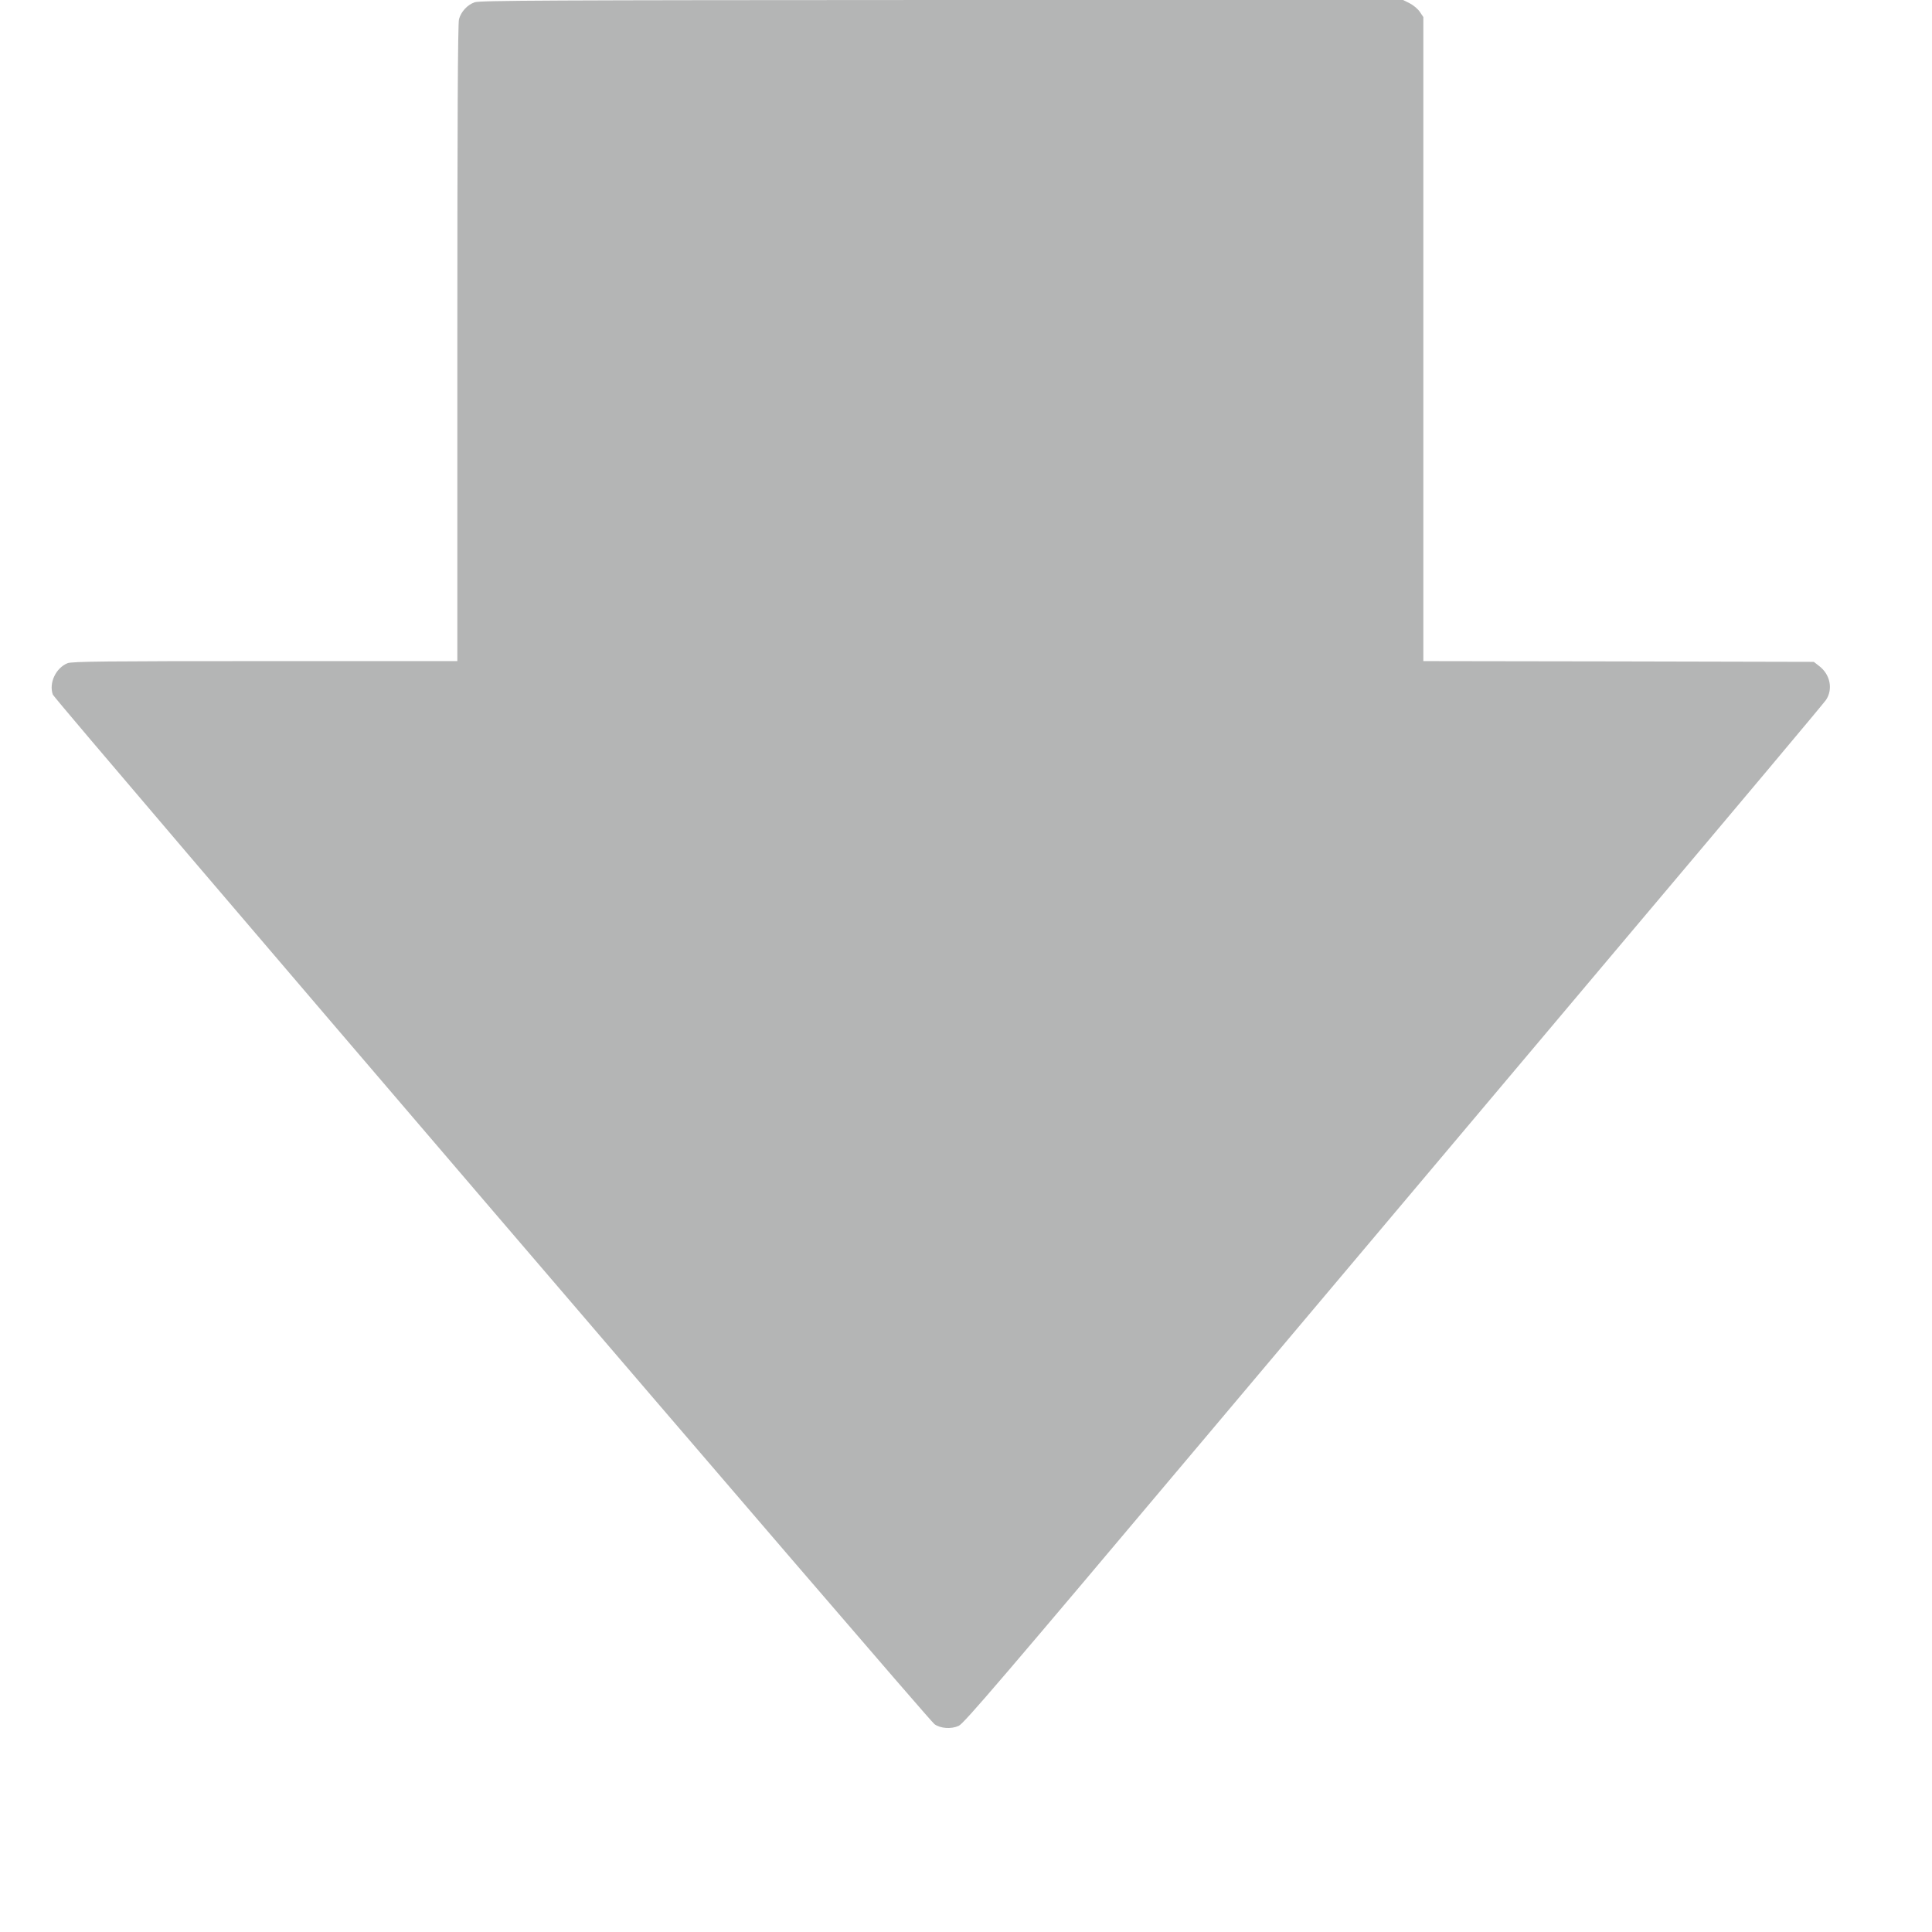 <svg version="1.0" xmlns="http://www.w3.org/2000/svg" width="1706.667" height="1706.667" fill="#b4b5b5" viewBox="0 0 1280 1280"><path d="M314.5 1.5c-4.9 1.7-9 6.2-10.4 11.2-.8 2.6-1.1 69.7-1.1 214.5V438H175.5c-104.9 0-128.1.2-130.8 1.4-7.8 3.2-12.4 13.2-9.7 20.8 1.3 3.6 579.3 678.6 584.1 682.1 4 2.9 11.1 3.4 16.1 1.1 3.4-1.5 29.1-31.5 163.3-190.9 87.6-103.9 215.3-255.6 283.9-337 68.7-81.4 126-149.7 127.4-151.8 4.7-7.1 2.8-16.8-4.5-22.4l-3.6-2.8-129.4-.3L943 438V11.3l-2.3-3.4c-1.2-1.9-4.2-4.4-6.7-5.7L929.6 0H624C363.3.1 317.9.3 314.5 1.5z"/></svg>
